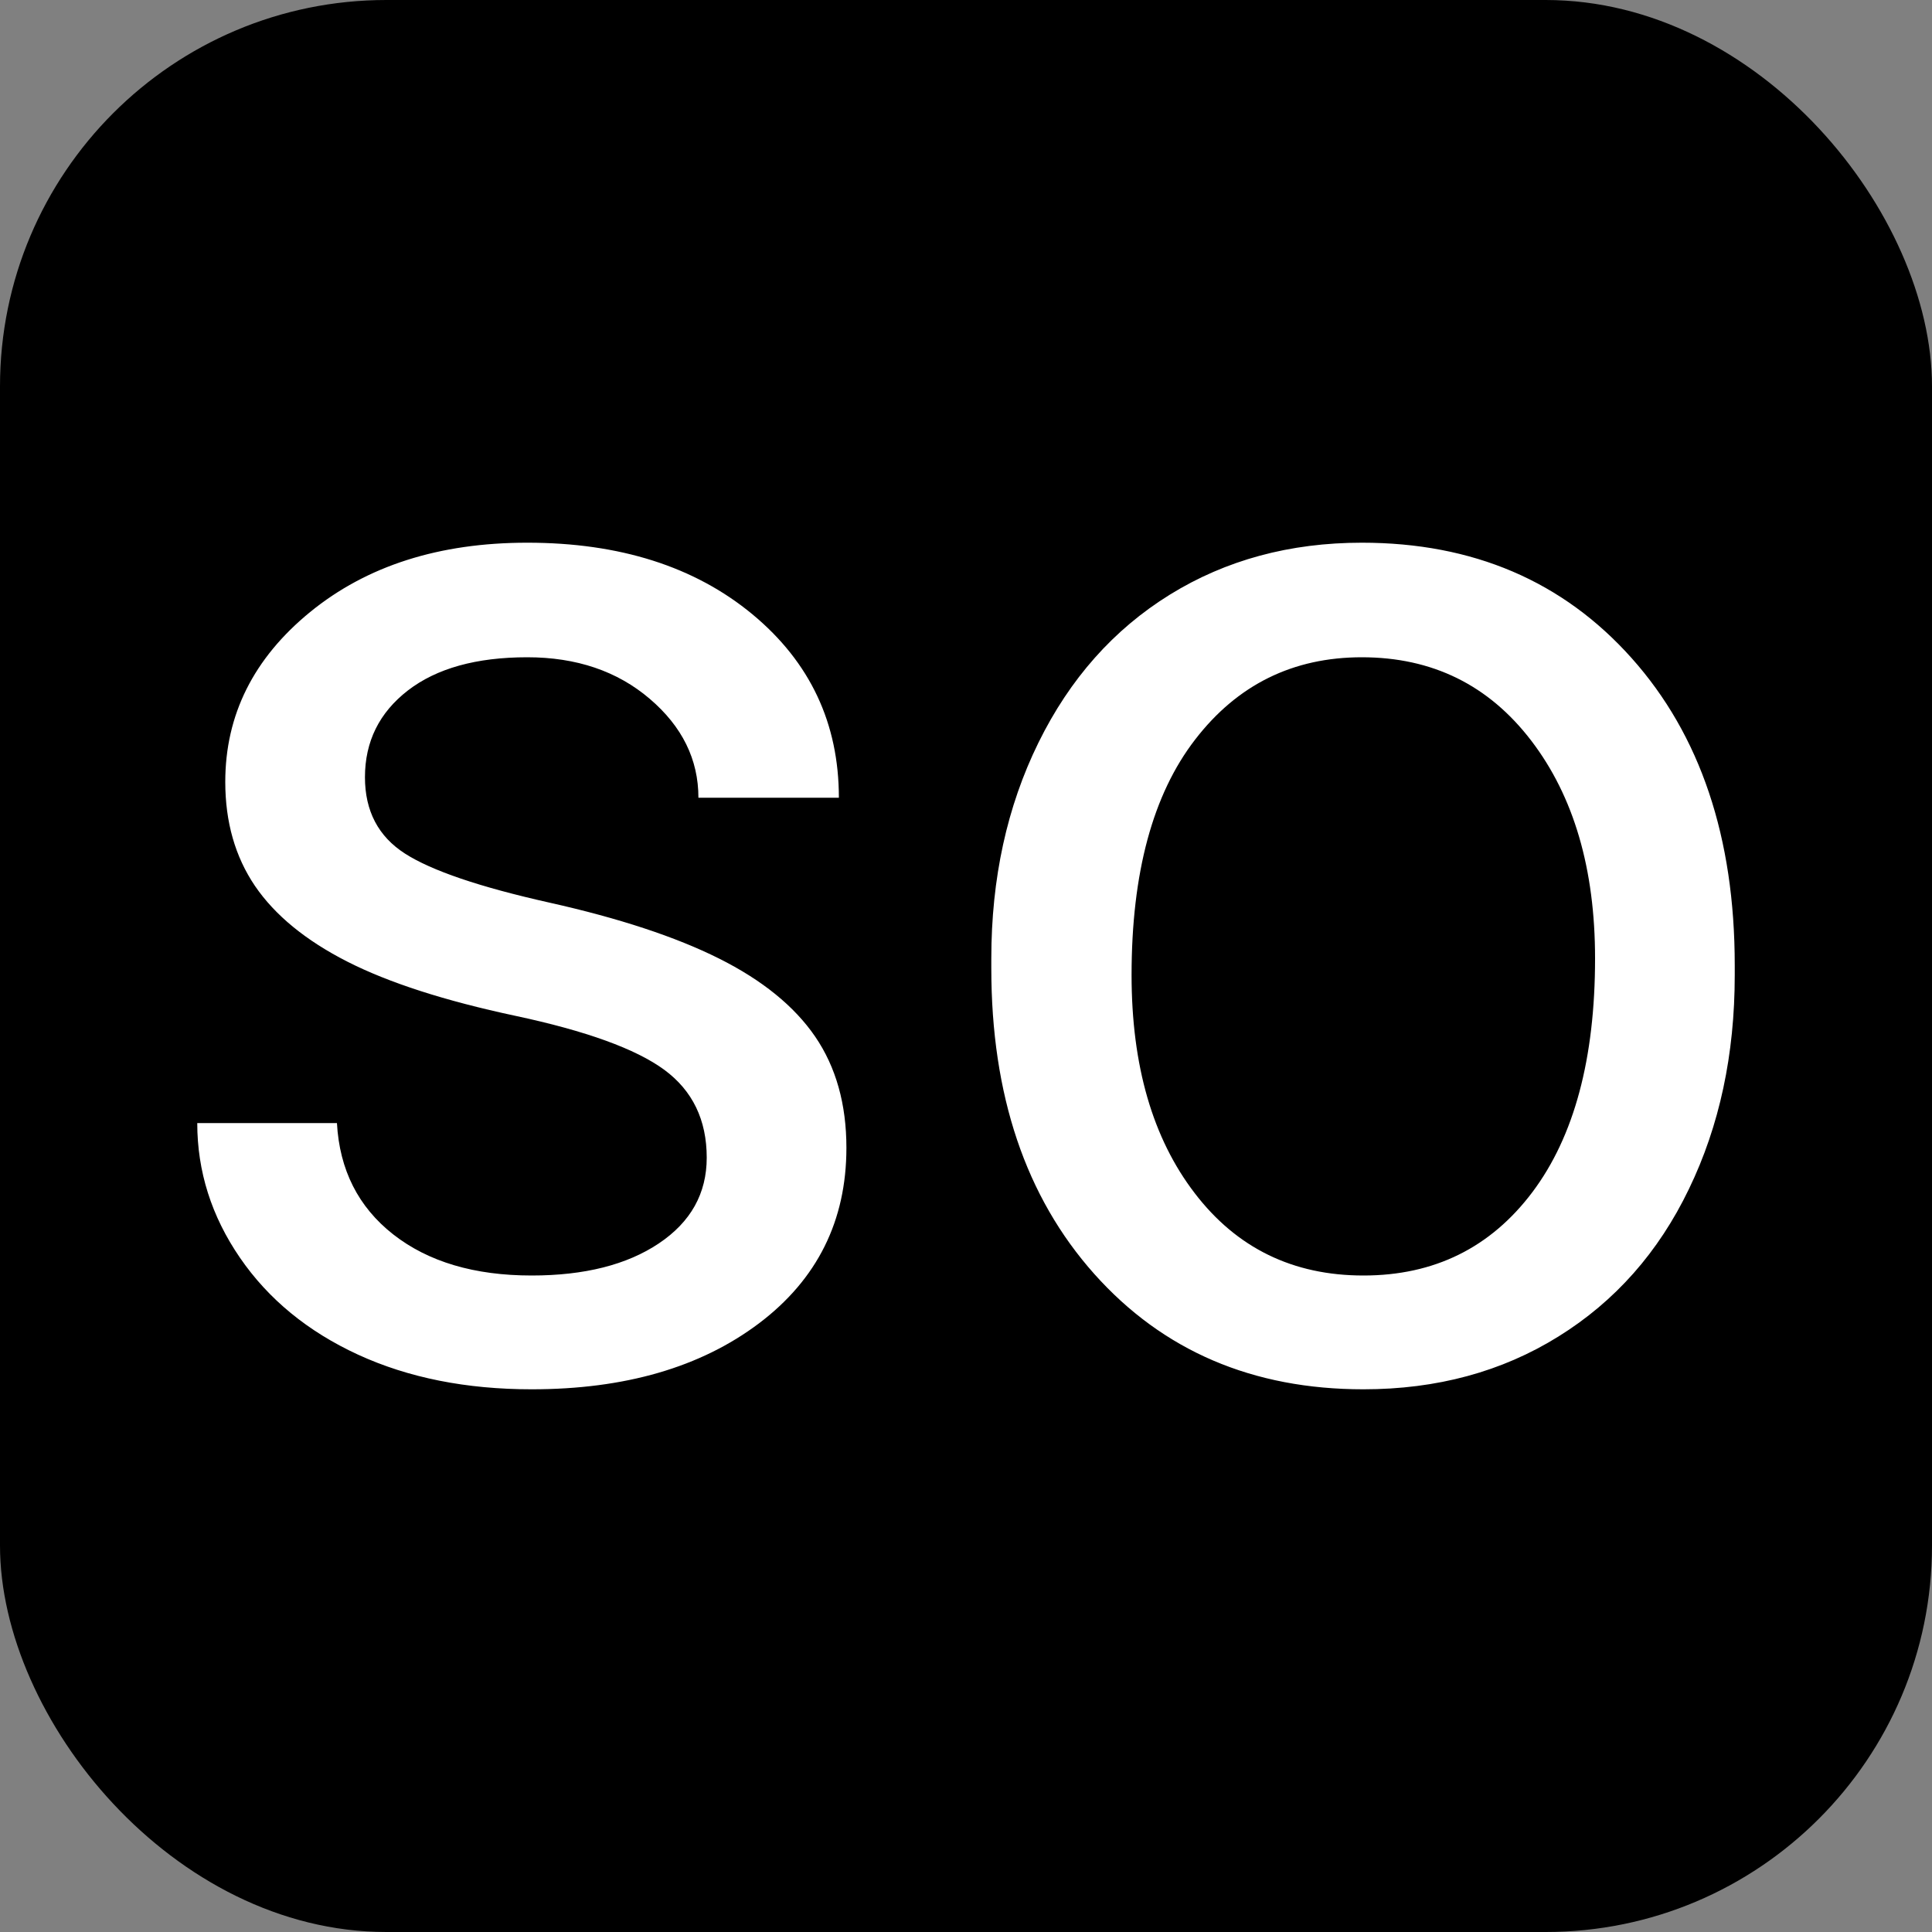 <svg xmlns="http://www.w3.org/2000/svg" width="256" height="256" viewBox="0 0 100 100"><rect x="0" y="0" width="100" height="100" fill="#808080" stroke="none"/><rect width="100" height="100" rx="20" fill="#000000"></rect><path fill="#fff" d="M36.58 59.92L36.58 59.92Q36.58 56.99 34.38 55.37Q32.17 53.75 26.68 52.58Q21.19 51.41 17.97 49.77Q14.75 48.13 13.20 45.86Q11.66 43.59 11.66 40.47L11.66 40.47Q11.66 35.27 16.05 31.68Q20.45 28.09 27.29 28.09L27.29 28.09Q34.47 28.09 38.95 31.80Q43.42 35.51 43.42 41.29L43.42 41.29L36.15 41.29Q36.15 38.32 33.63 36.17Q31.11 34.02 27.29 34.02L27.29 34.02Q23.34 34.02 21.11 35.74Q18.89 37.46 18.89 40.23L18.89 40.23Q18.89 42.85 20.96 44.18Q23.03 45.51 28.44 46.72Q33.85 47.93 37.21 49.61Q40.57 51.29 42.19 53.65Q43.81 56.02 43.81 59.41L43.81 59.41Q43.81 65.08 39.28 68.50Q34.75 71.91 27.52 71.91L27.52 71.91Q22.44 71.91 18.54 70.12Q14.63 68.32 12.42 65.10Q10.21 61.88 10.21 58.13L10.21 58.13L17.44 58.13Q17.64 61.76 20.35 63.89Q23.07 66.02 27.52 66.02L27.52 66.02Q31.62 66.02 34.10 64.36Q36.58 62.70 36.58 59.92ZM51.31 50.12L51.31 49.61Q51.31 43.40 53.75 38.44Q56.19 33.48 60.55 30.78Q64.90 28.09 70.49 28.09L70.49 28.09Q79.12 28.09 84.45 34.06Q89.79 40.04 89.79 49.96L89.79 49.96L89.79 50.47Q89.79 56.64 87.42 61.54Q85.06 66.45 80.66 69.18Q76.27 71.91 70.57 71.91L70.57 71.91Q61.97 71.91 56.64 65.94Q51.31 59.96 51.31 50.12L51.31 50.12ZM58.57 50.47L58.57 50.47Q58.57 57.50 61.84 61.76Q65.10 66.02 70.57 66.02L70.57 66.02Q76.07 66.02 79.32 61.70Q82.56 57.38 82.56 49.61L82.56 49.61Q82.56 42.66 79.26 38.34Q75.96 34.02 70.49 34.02L70.49 34.02Q65.14 34.02 61.86 38.28Q58.57 42.54 58.57 50.47Z"></path></svg>